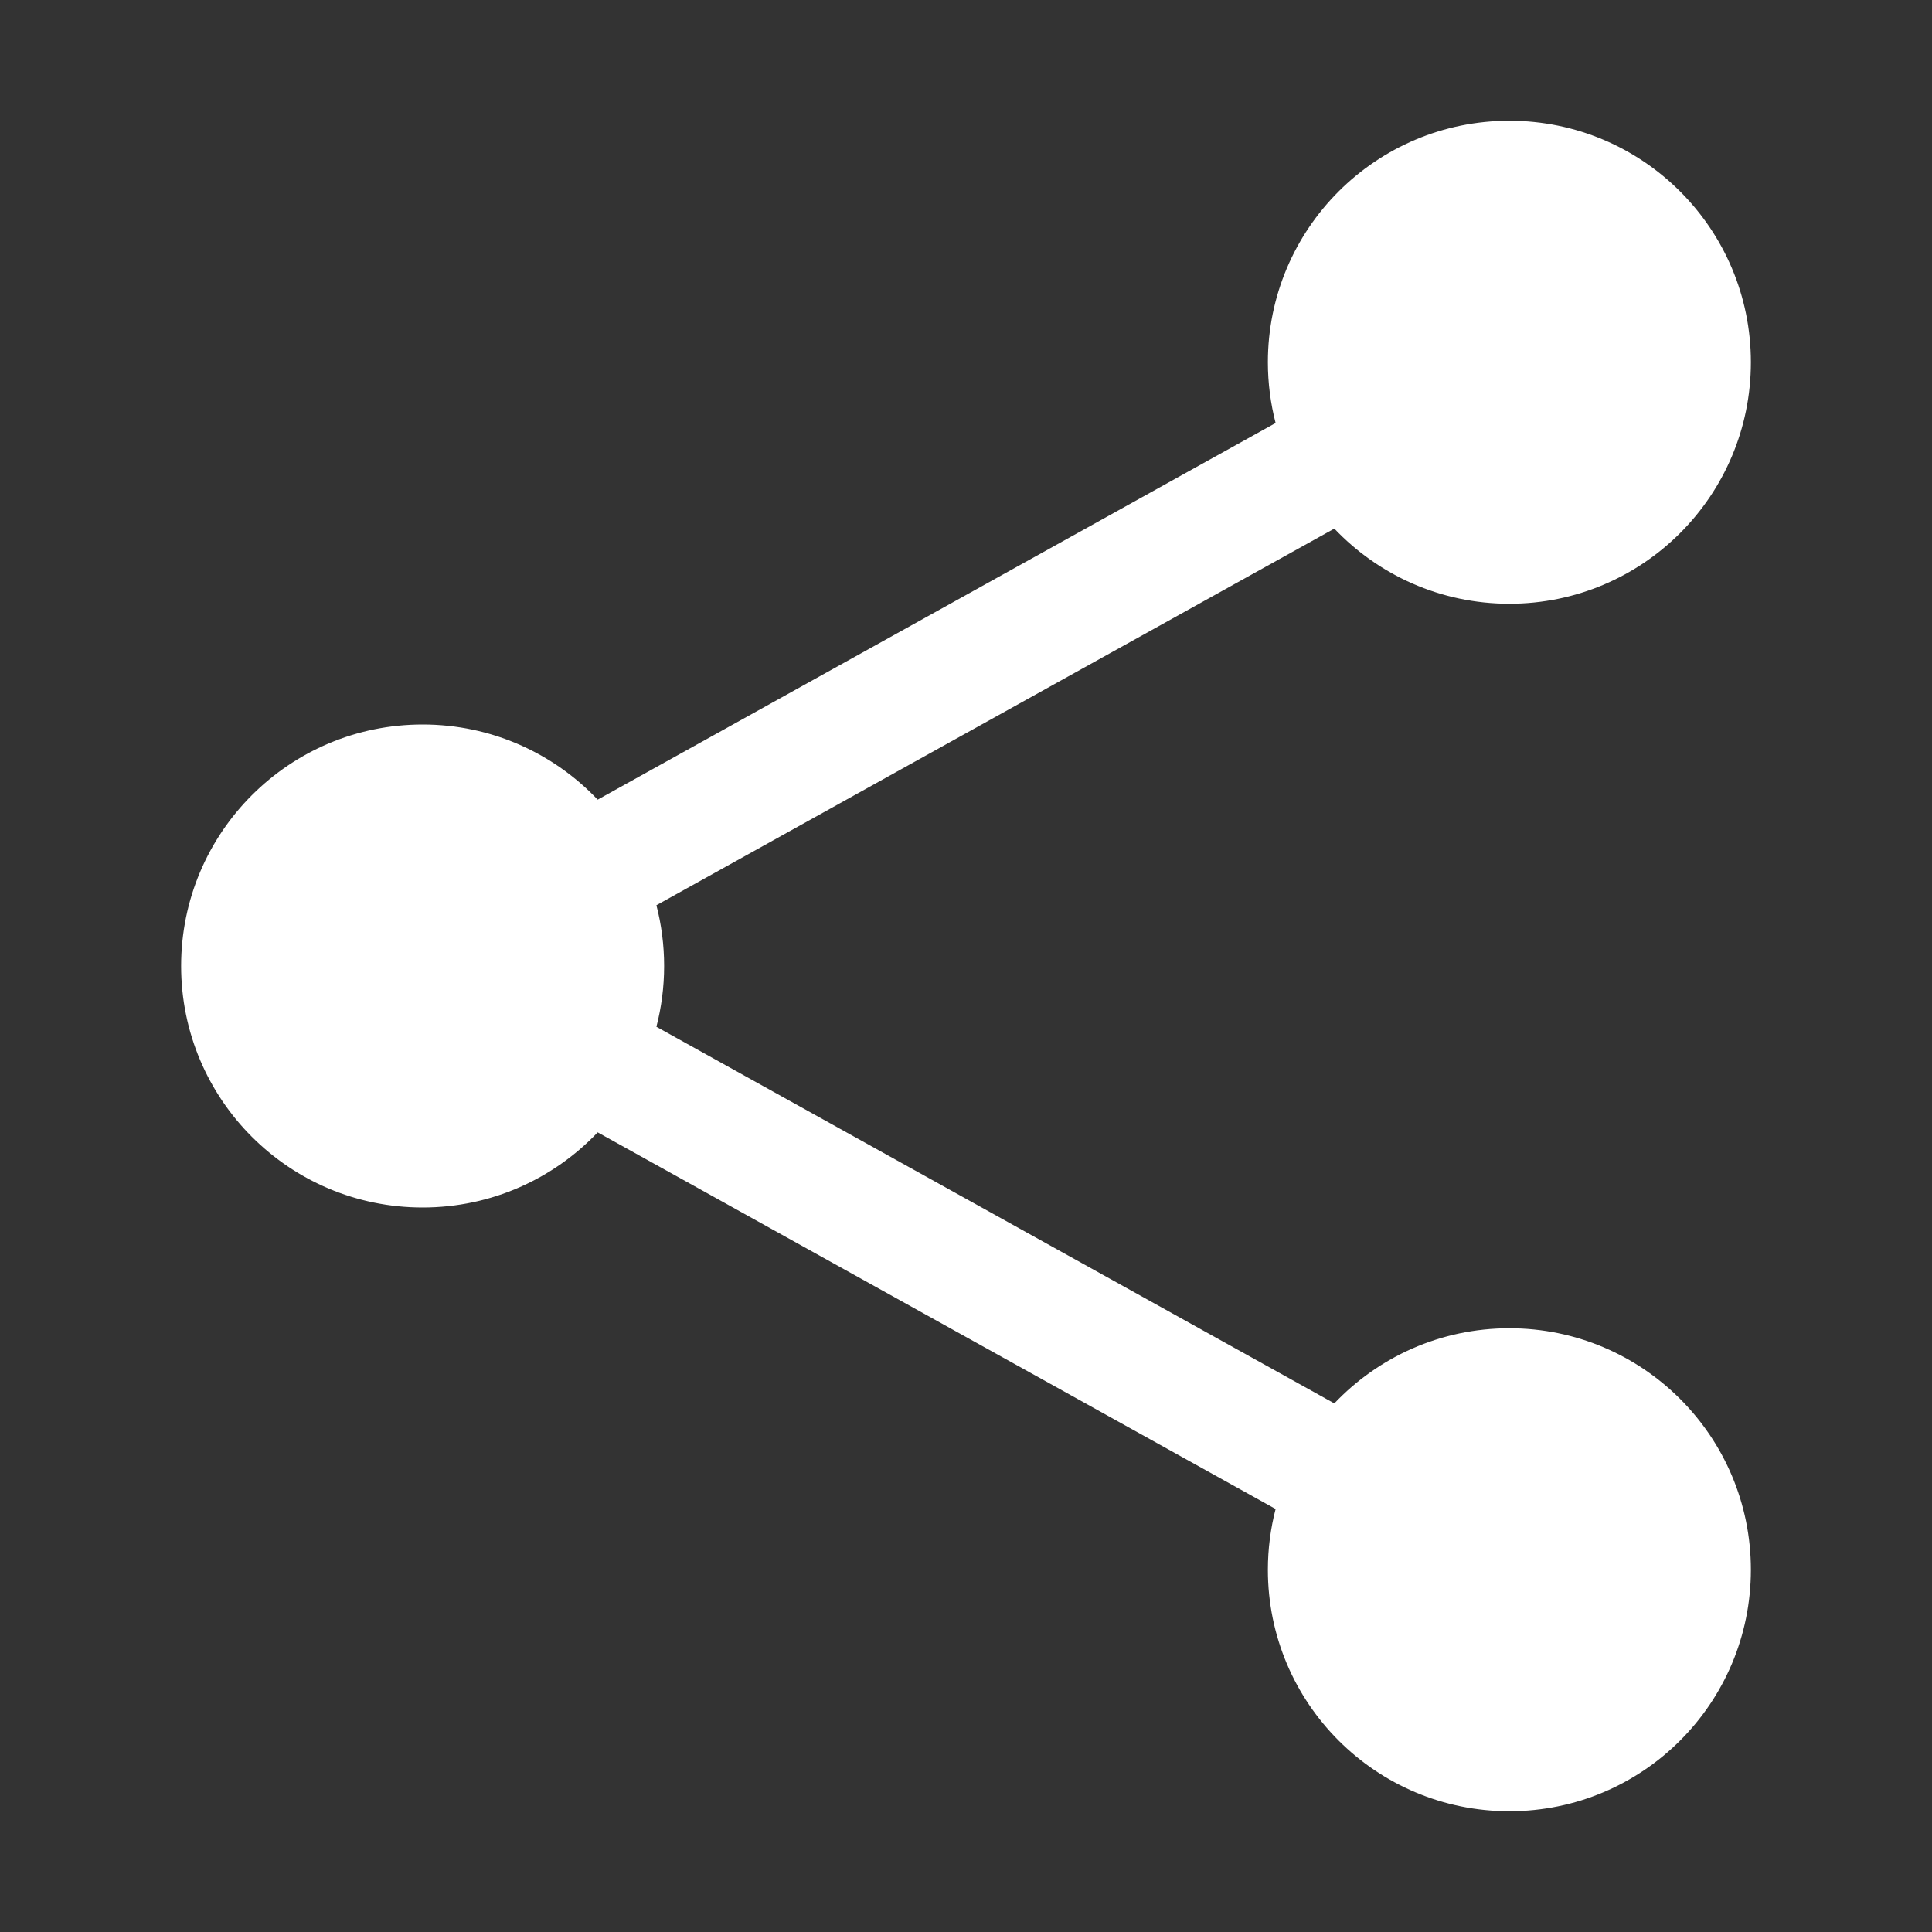 <svg width="20" height="20" viewBox="0 0 20 20" fill="none" xmlns="http://www.w3.org/2000/svg">
<rect x="0" y="0" width="20" height="20" fill="#333333" stroke="none"/>
<path fill-rule="evenodd" clip-rule="evenodd" d="M13.125 3.75C13.125 2.369 14.244 1.25 15.625 1.25C17.006 1.25 18.125 2.369 18.125 3.75C18.125 5.131 17.006 6.25 15.625 6.25C14.911 6.25 14.268 5.951 13.813 5.472L6.795 9.371C6.847 9.572 6.875 9.783 6.875 10C6.875 10.217 6.847 10.428 6.795 10.629L13.813 14.528C14.268 14.049 14.911 13.75 15.625 13.75C17.006 13.75 18.125 14.869 18.125 16.25C18.125 17.631 17.006 18.75 15.625 18.75C14.244 18.75 13.125 17.631 13.125 16.25C13.125 16.033 13.153 15.822 13.205 15.621L6.187 11.722C5.732 12.201 5.089 12.5 4.375 12.5C2.994 12.5 1.875 11.381 1.875 10C1.875 8.619 2.994 7.5 4.375 7.5C5.089 7.5 5.732 7.799 6.187 8.278L13.205 4.379C13.153 4.178 13.125 3.967 13.125 3.75Z" fill="white"/>
</svg>
